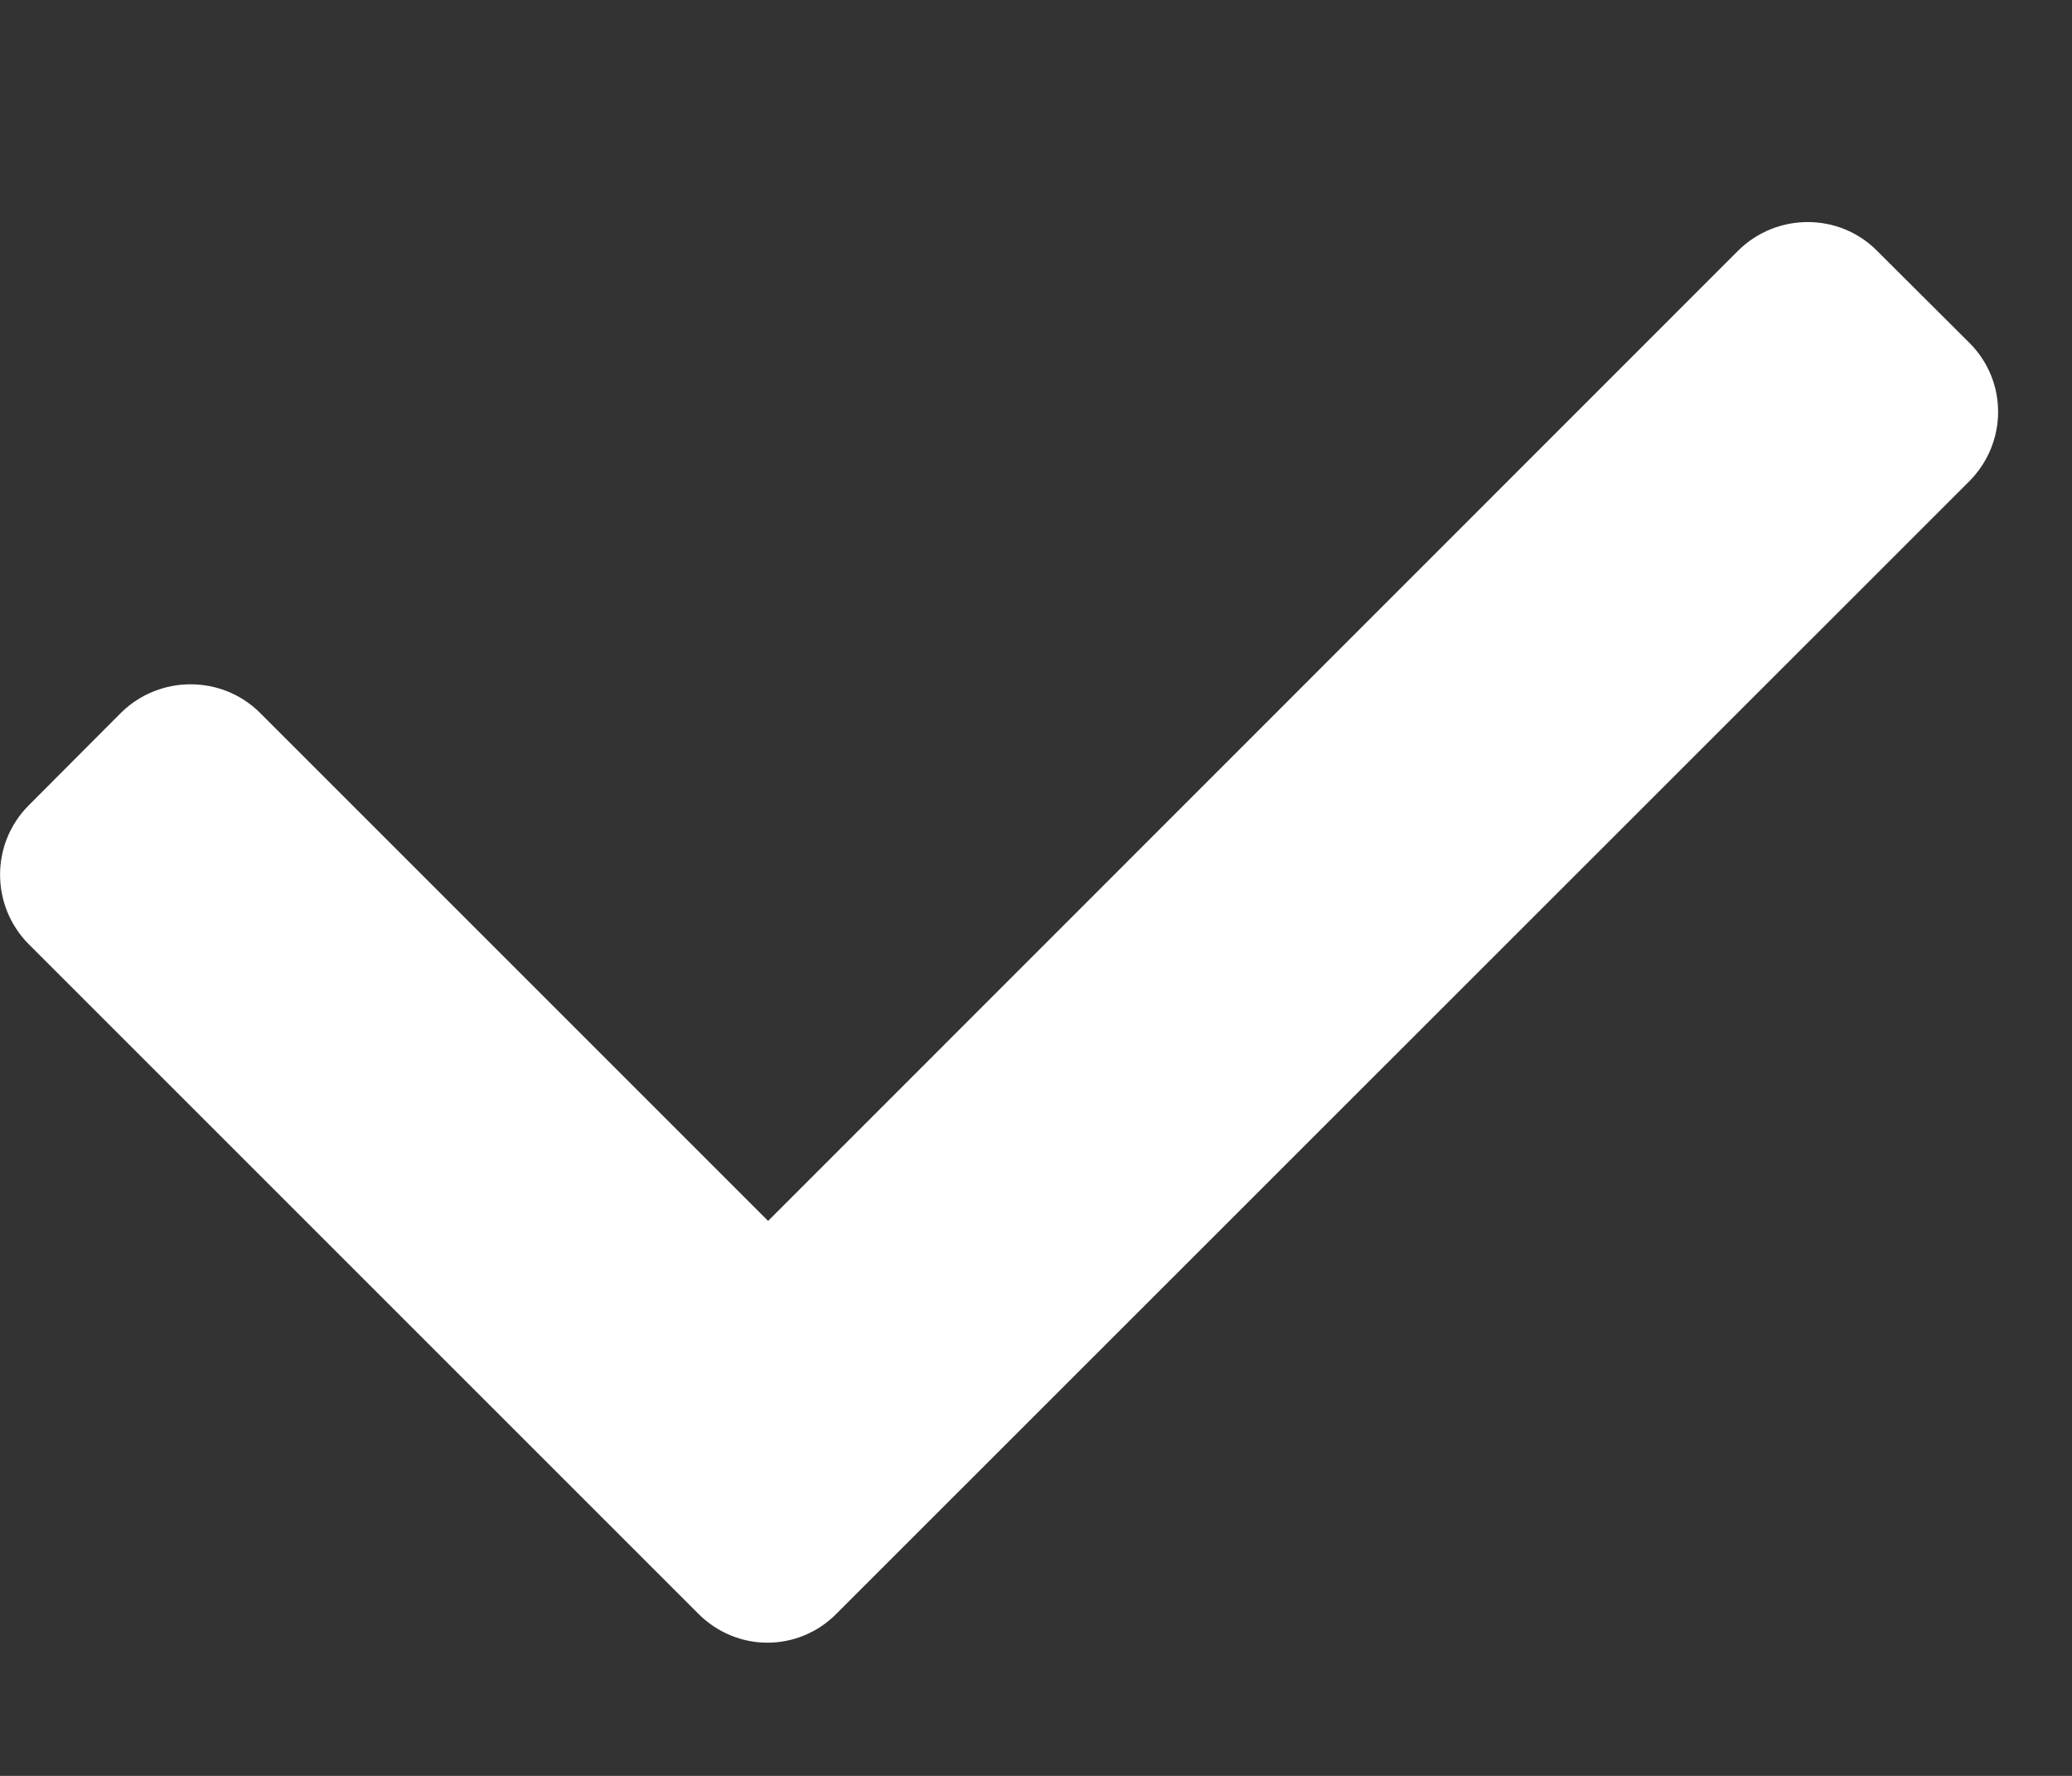 <svg width="7" height="6" viewBox="0 0 7 6" fill="none" xmlns="http://www.w3.org/2000/svg">
<rect x="0" y="0" width="7" height="6" fill="#333333" stroke="none"/>
<path d="M6.654 1.159L6.341 0.847C6.213 0.718 6.002 0.718 5.872 0.847L2.595 4.125L0.878 2.408C0.749 2.28 0.539 2.28 0.409 2.408L0.097 2.721C-0.032 2.85 -0.032 3.06 0.097 3.19L2.359 5.452C2.424 5.517 2.508 5.55 2.593 5.55C2.677 5.55 2.762 5.517 2.826 5.452L6.651 1.628C6.783 1.497 6.783 1.288 6.654 1.159Z" fill="white"/>
</svg>
